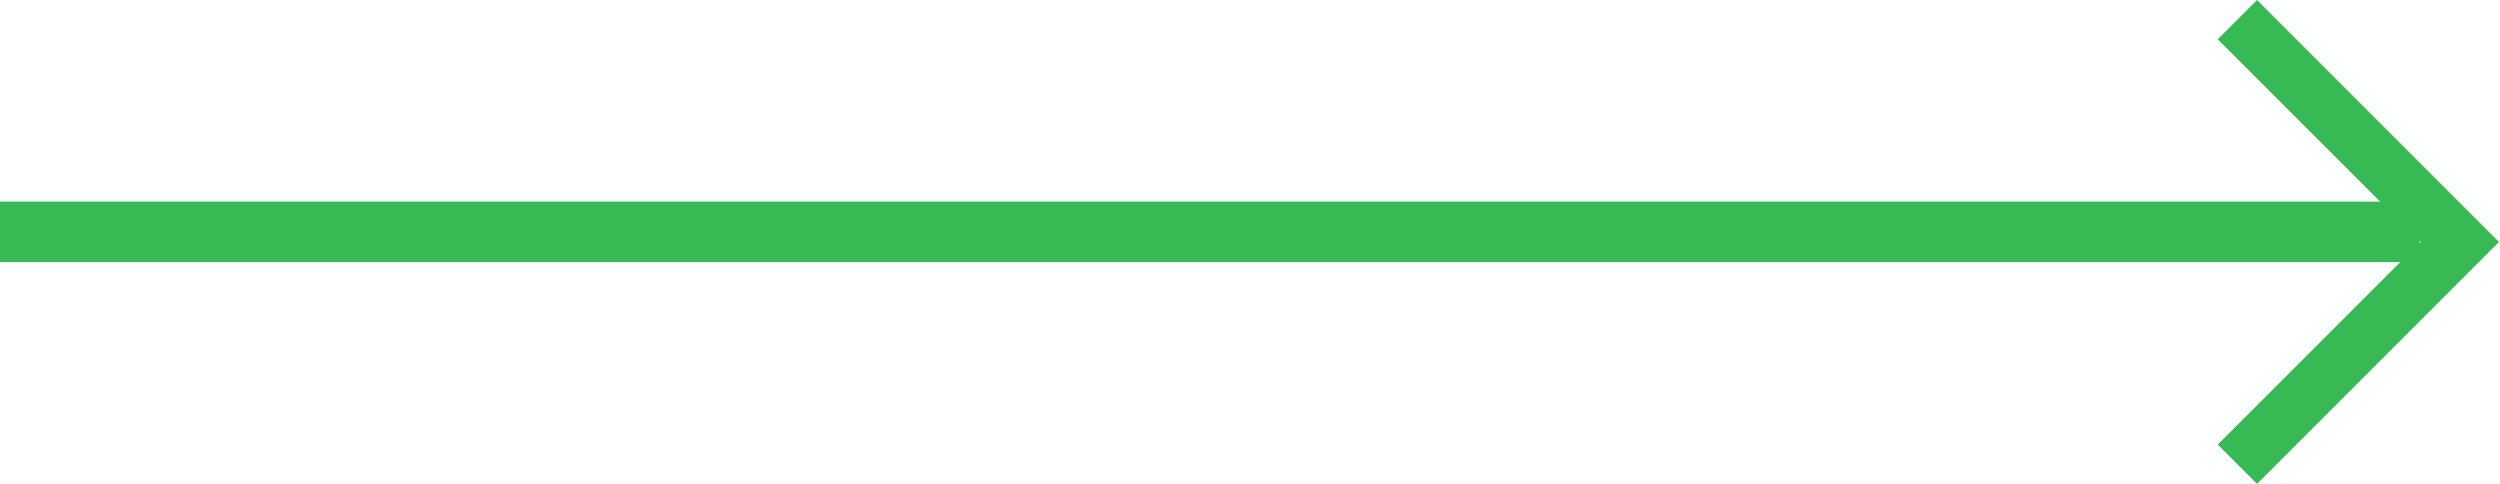 <svg width="62" height="12" fill="none" xmlns="http://www.w3.org/2000/svg">
    <path fill="#37B954" d="M0 5h60v1.5H0z"/>
    <path fill-rule="evenodd" clip-rule="evenodd" d="M60.026 6L55 .975 55.974 0l6 6-6 6-.974-.975L60.026 6z" fill="#37B954"/>
</svg>
